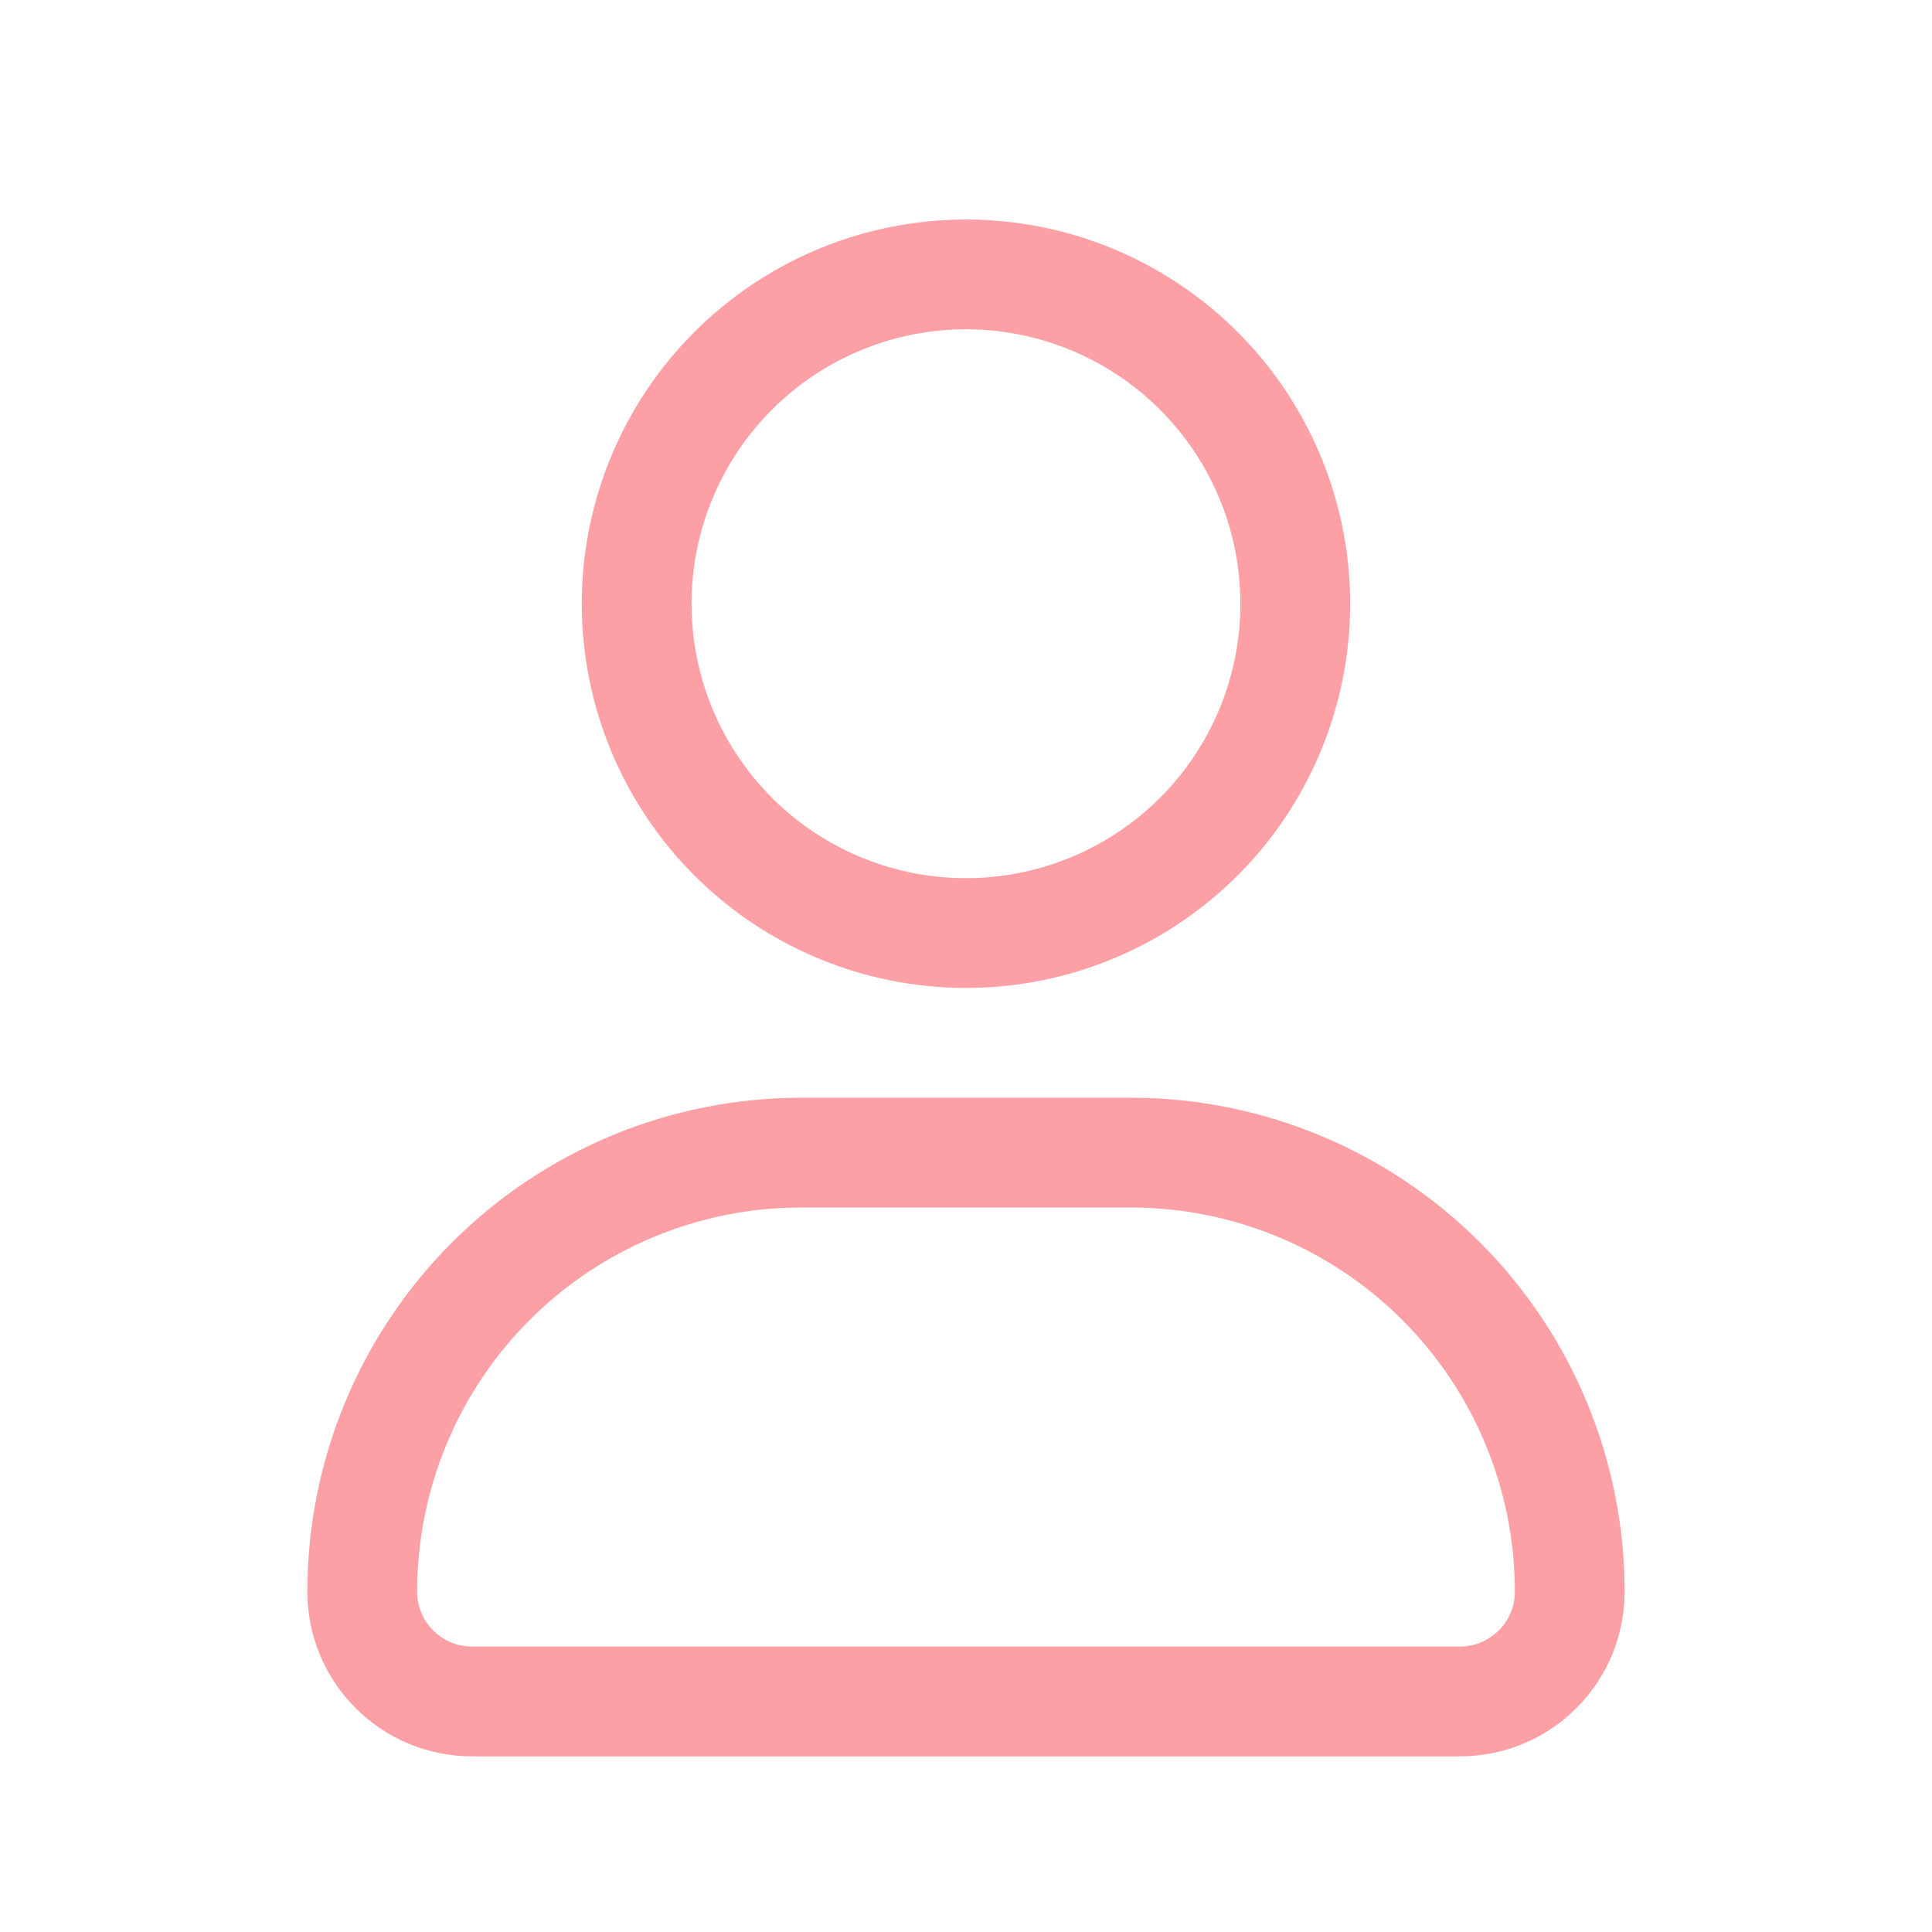 <svg width="34" height="34" viewBox="0 0 34 34" fill="none" xmlns="http://www.w3.org/2000/svg">
<path d="M17 17.386C18.337 17.386 19.644 16.99 20.756 16.247C21.868 15.504 22.735 14.448 23.246 13.212C23.758 11.977 23.892 10.617 23.631 9.306C23.37 7.994 22.726 6.789 21.781 5.844C20.835 4.898 19.63 4.254 18.319 3.993C17.007 3.733 15.648 3.866 14.412 4.378C13.177 4.89 12.121 5.757 11.378 6.868C10.635 7.98 10.238 9.288 10.238 10.625C10.238 12.418 10.951 14.138 12.219 15.406C13.487 16.674 15.206 17.386 17 17.386ZM17 5.795C17.955 5.795 18.889 6.079 19.683 6.609C20.477 7.14 21.096 7.894 21.462 8.777C21.827 9.659 21.923 10.63 21.736 11.567C21.55 12.504 21.09 13.364 20.415 14.04C19.739 14.715 18.879 15.175 17.942 15.362C17.005 15.548 16.034 15.452 15.152 15.087C14.269 14.721 13.515 14.102 12.984 13.308C12.453 12.514 12.17 11.58 12.17 10.625C12.17 9.344 12.679 8.116 13.585 7.21C14.49 6.304 15.719 5.795 17 5.795Z" fill="#FCA0A6"/>
<path d="M19.898 19.318H14.102C11.797 19.318 9.586 20.234 7.955 21.864C6.325 23.495 5.409 25.706 5.409 28.011C5.409 28.78 5.714 29.517 6.258 30.06C6.801 30.604 7.538 30.909 8.307 30.909H25.693C26.462 30.909 27.199 30.604 27.742 30.06C28.286 29.517 28.591 28.78 28.591 28.011C28.591 25.706 27.675 23.495 26.045 21.864C24.415 20.234 22.203 19.318 19.898 19.318ZM25.693 28.977H8.307C8.051 28.977 7.805 28.875 7.624 28.694C7.443 28.513 7.341 28.267 7.341 28.011C7.341 26.218 8.053 24.498 9.321 23.23C10.589 21.962 12.309 21.25 14.102 21.25H19.898C21.691 21.25 23.411 21.962 24.679 23.23C25.947 24.498 26.659 26.218 26.659 28.011C26.659 28.267 26.557 28.513 26.376 28.694C26.195 28.875 25.949 28.977 25.693 28.977Z" fill="#FCA0A6"/>
</svg>
